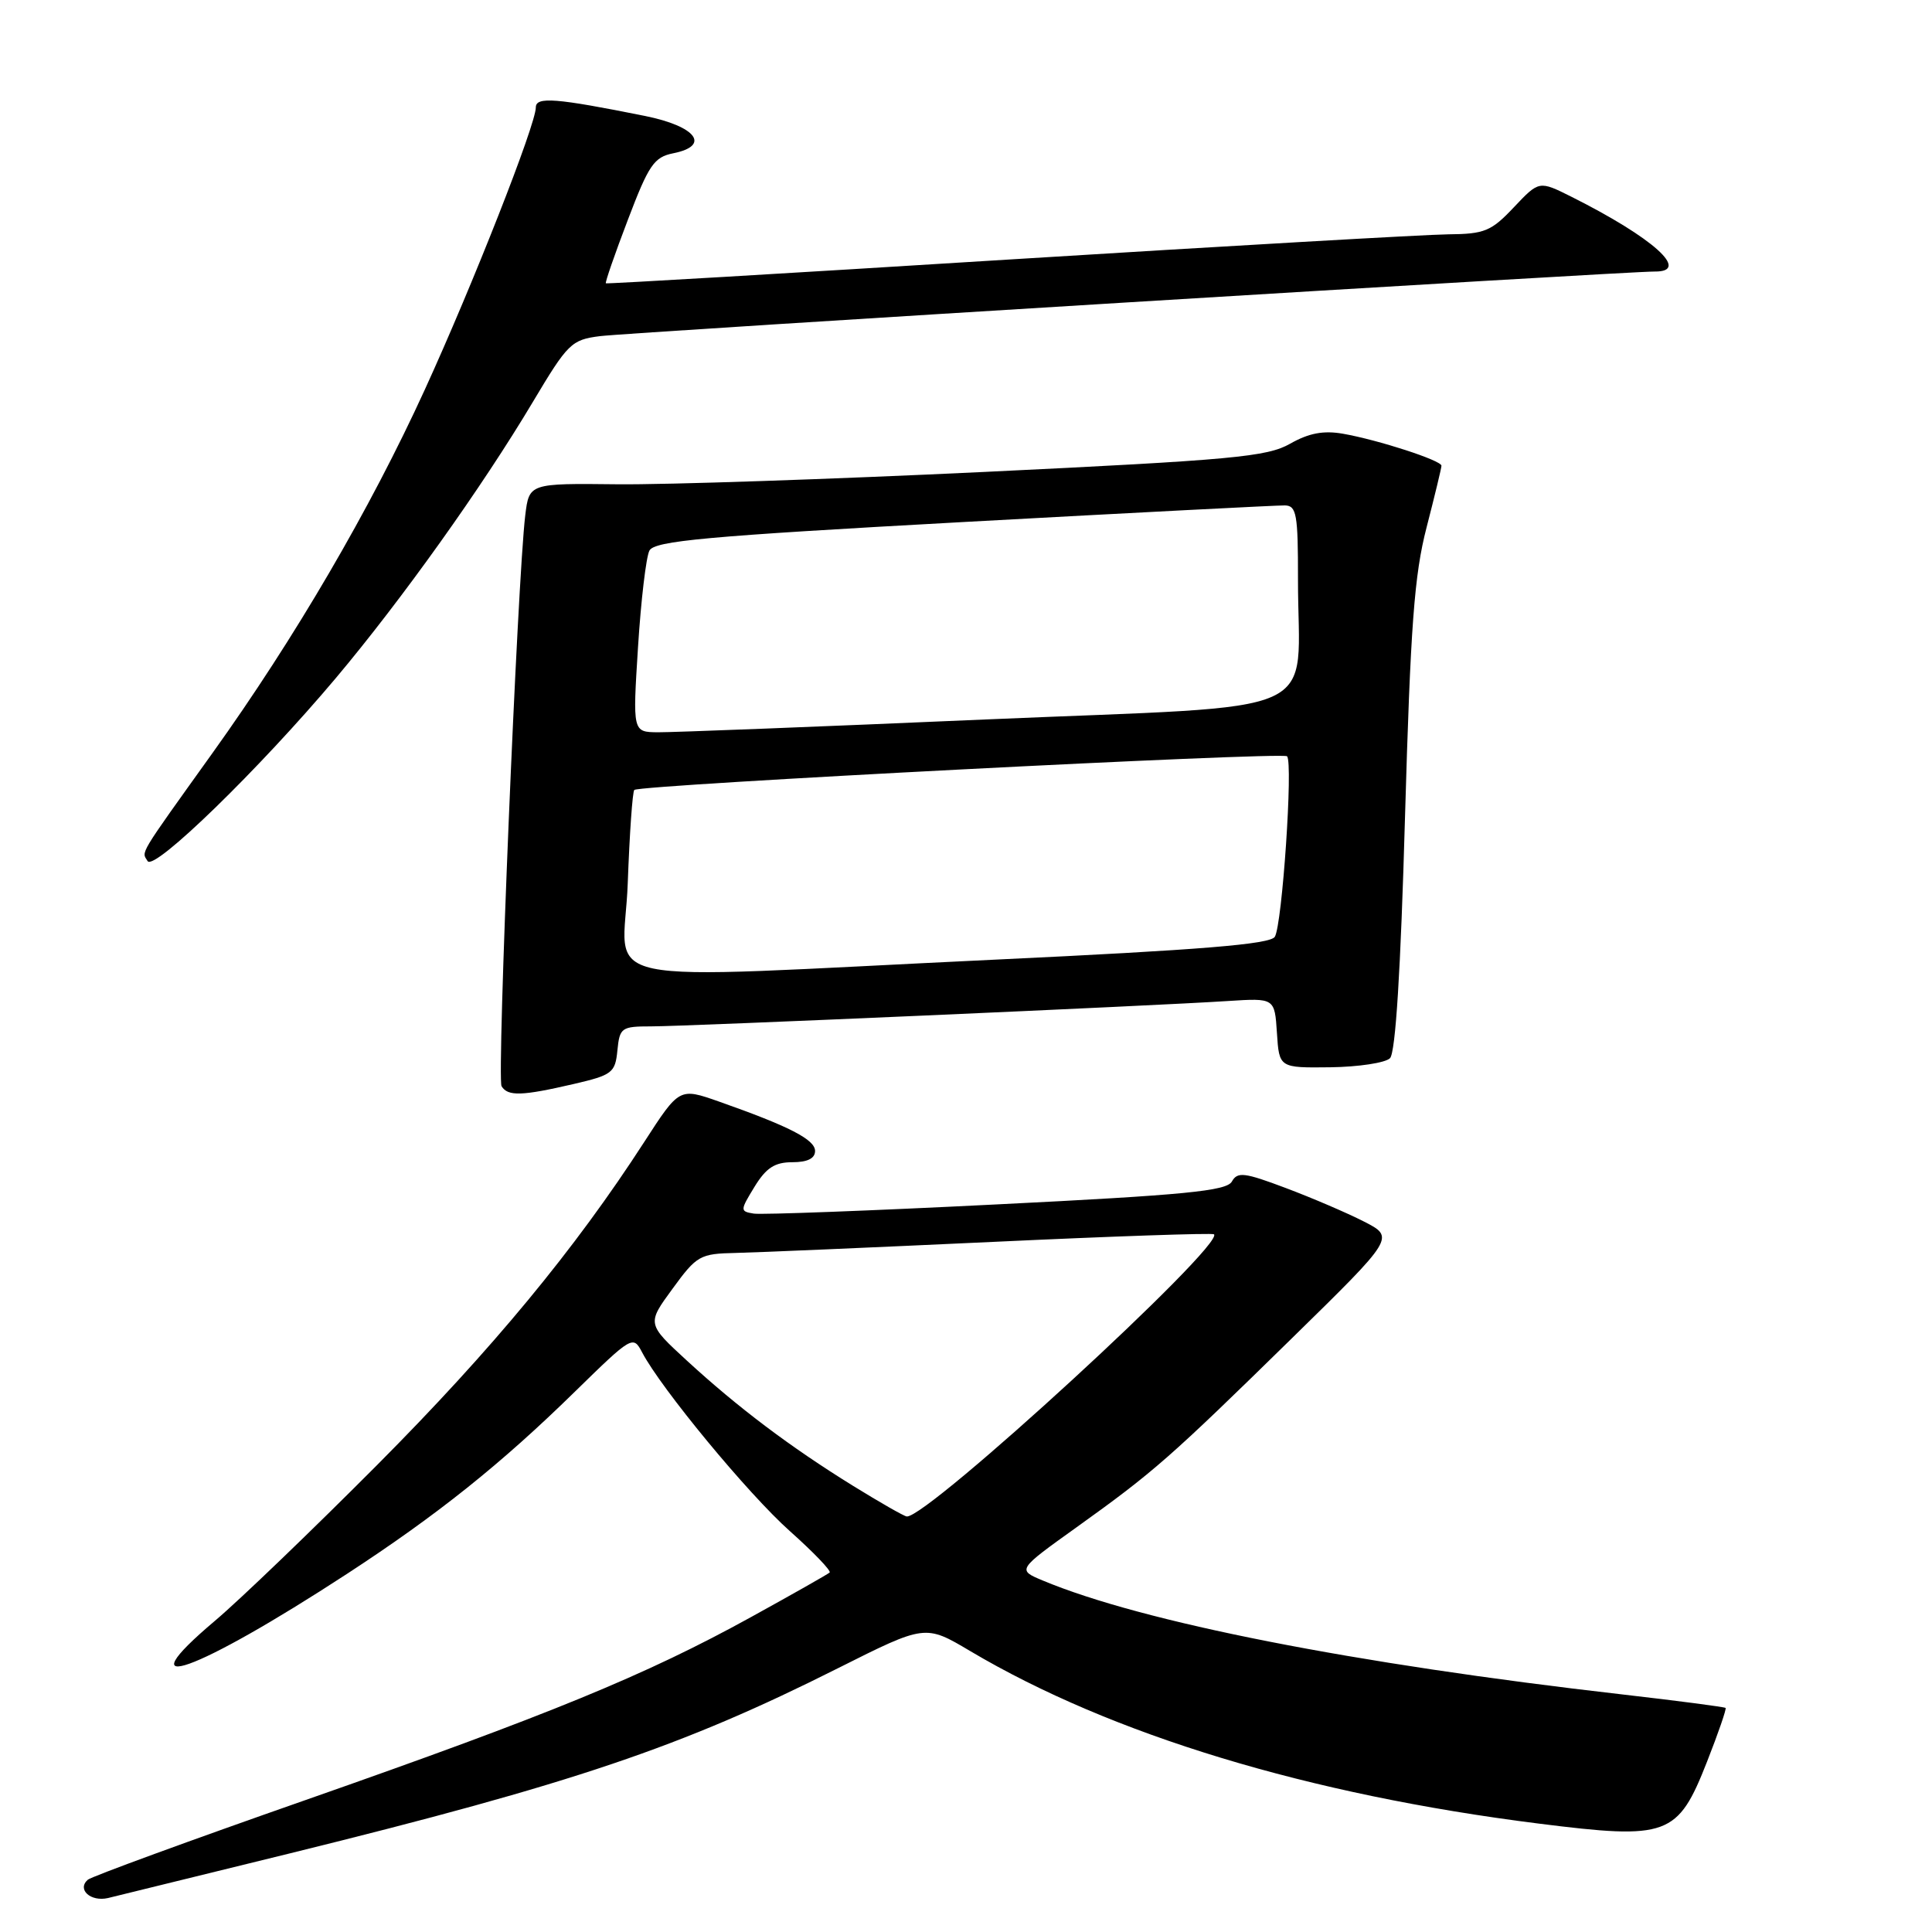 <?xml version="1.0" encoding="UTF-8" standalone="no"?>
<!DOCTYPE svg PUBLIC "-//W3C//DTD SVG 1.1//EN" "http://www.w3.org/Graphics/SVG/1.1/DTD/svg11.dtd" >
<svg xmlns="http://www.w3.org/2000/svg" xmlns:xlink="http://www.w3.org/1999/xlink" version="1.1" viewBox="0 0 256 256">
 <g >
 <path fill="currentColor"
d=" M 38.50 245.56 C 76.00 236.31 90.27 231.49 111.05 221.04 C 122.60 215.24 122.60 215.24 128.55 218.77 C 147.25 229.86 173.41 237.80 203.85 241.63 C 221.02 243.79 222.31 243.32 226.20 233.41 C 227.68 229.65 228.78 226.45 228.65 226.31 C 228.51 226.18 222.35 225.37 214.95 224.52 C 179.30 220.44 151.40 214.95 138.18 209.43 C 134.78 208.01 134.78 208.01 142.64 202.38 C 152.91 195.02 154.97 193.21 171.17 177.34 C 184.83 163.96 184.83 163.96 180.73 161.86 C 178.48 160.71 173.81 158.71 170.35 157.41 C 164.88 155.35 163.97 155.24 163.23 156.56 C 162.53 157.81 157.02 158.35 132.08 159.59 C 115.42 160.43 100.93 160.97 99.89 160.81 C 98.05 160.51 98.05 160.41 99.98 157.25 C 101.52 154.74 102.66 154.00 104.99 154.00 C 106.99 154.00 108.00 153.50 108.00 152.51 C 108.00 151.00 104.60 149.25 95.26 145.96 C 90.02 144.12 90.02 144.12 85.37 151.31 C 76.18 165.53 65.24 178.77 50.00 194.09 C 41.47 202.66 31.80 211.96 28.50 214.75 C 16.26 225.08 25.84 221.68 46.00 208.53 C 57.94 200.74 66.39 193.99 76.18 184.40 C 83.74 177.01 83.89 176.92 85.08 179.19 C 87.59 183.98 99.16 197.99 104.66 202.88 C 107.80 205.68 110.17 208.15 109.93 208.37 C 109.69 208.59 105.00 211.25 99.50 214.28 C 85.59 221.95 72.90 227.16 40.50 238.51 C 25.10 243.90 12.11 248.66 11.64 249.07 C 10.16 250.36 12.01 252.03 14.31 251.50 C 15.52 251.21 26.40 248.54 38.50 245.56 Z  M 76.00 143.64 C 81.13 142.45 81.52 142.15 81.81 139.18 C 82.11 136.16 82.34 136.00 86.31 136.00 C 90.96 136.00 152.92 133.28 162.70 132.64 C 168.90 132.24 168.90 132.24 169.20 136.87 C 169.50 141.50 169.50 141.50 176.28 141.42 C 180.01 141.37 183.57 140.83 184.18 140.22 C 184.92 139.48 185.60 128.57 186.17 108.30 C 186.90 82.88 187.40 76.17 189.03 69.88 C 190.11 65.69 191.00 62.01 191.00 61.71 C 191.00 61.01 182.62 58.29 177.94 57.47 C 175.36 57.02 173.42 57.39 170.94 58.80 C 167.88 60.53 163.37 60.95 130.50 62.53 C 110.15 63.50 88.24 64.24 81.81 64.17 C 70.12 64.04 70.12 64.04 69.60 68.27 C 68.57 76.74 65.82 142.90 66.46 143.93 C 67.29 145.29 69.15 145.23 76.00 143.64 Z  M 44.49 89.86 C 53.22 79.48 63.91 64.50 70.60 53.27 C 75.24 45.49 75.71 45.02 79.50 44.54 C 83.34 44.05 215.66 35.95 219.25 35.98 C 224.10 36.03 219.07 31.51 208.22 26.07 C 203.94 23.93 203.94 23.93 200.60 27.46 C 197.60 30.64 196.72 31.01 191.88 31.05 C 188.92 31.08 162.65 32.59 133.50 34.40 C 104.35 36.22 80.40 37.63 80.28 37.54 C 80.15 37.46 81.46 33.67 83.19 29.14 C 85.96 21.85 86.66 20.82 89.21 20.31 C 94.20 19.31 92.26 16.74 85.49 15.37 C 73.65 12.99 71.00 12.78 71.00 14.23 C 71.00 16.50 62.65 37.73 56.28 51.65 C 49.03 67.50 39.07 84.55 28.15 99.79 C 18.19 113.70 18.75 112.78 19.56 114.10 C 20.41 115.47 34.39 101.86 44.49 89.86 Z  M 113.00 196.86 C 104.71 191.73 97.79 186.51 91.05 180.32 C 85.71 175.41 85.71 175.41 89.11 170.77 C 92.33 166.35 92.75 166.12 97.50 166.02 C 100.25 165.96 115.55 165.30 131.50 164.56 C 147.45 163.81 160.66 163.36 160.86 163.55 C 162.32 164.93 122.85 201.19 120.15 200.94 C 119.79 200.91 116.58 199.07 113.00 196.86 Z  M 83.18 117.03 C 83.42 110.45 83.81 104.88 84.05 104.67 C 84.83 103.99 169.93 99.60 170.54 100.21 C 171.36 101.03 169.90 122.55 168.92 124.13 C 168.31 125.12 159.16 125.87 131.80 127.16 C 76.53 129.78 82.68 131.06 83.18 117.03 Z  M 84.54 85.75 C 84.93 79.56 85.61 73.81 86.05 72.96 C 86.72 71.67 93.46 71.05 127.67 69.17 C 150.13 67.94 169.29 66.95 170.25 66.97 C 171.80 67.00 172.00 68.14 171.99 76.75 C 171.97 95.45 176.66 93.35 130.65 95.33 C 108.57 96.29 89.00 97.05 87.17 97.03 C 83.83 97.00 83.83 97.00 84.54 85.75 Z "/>
</g>
</svg>